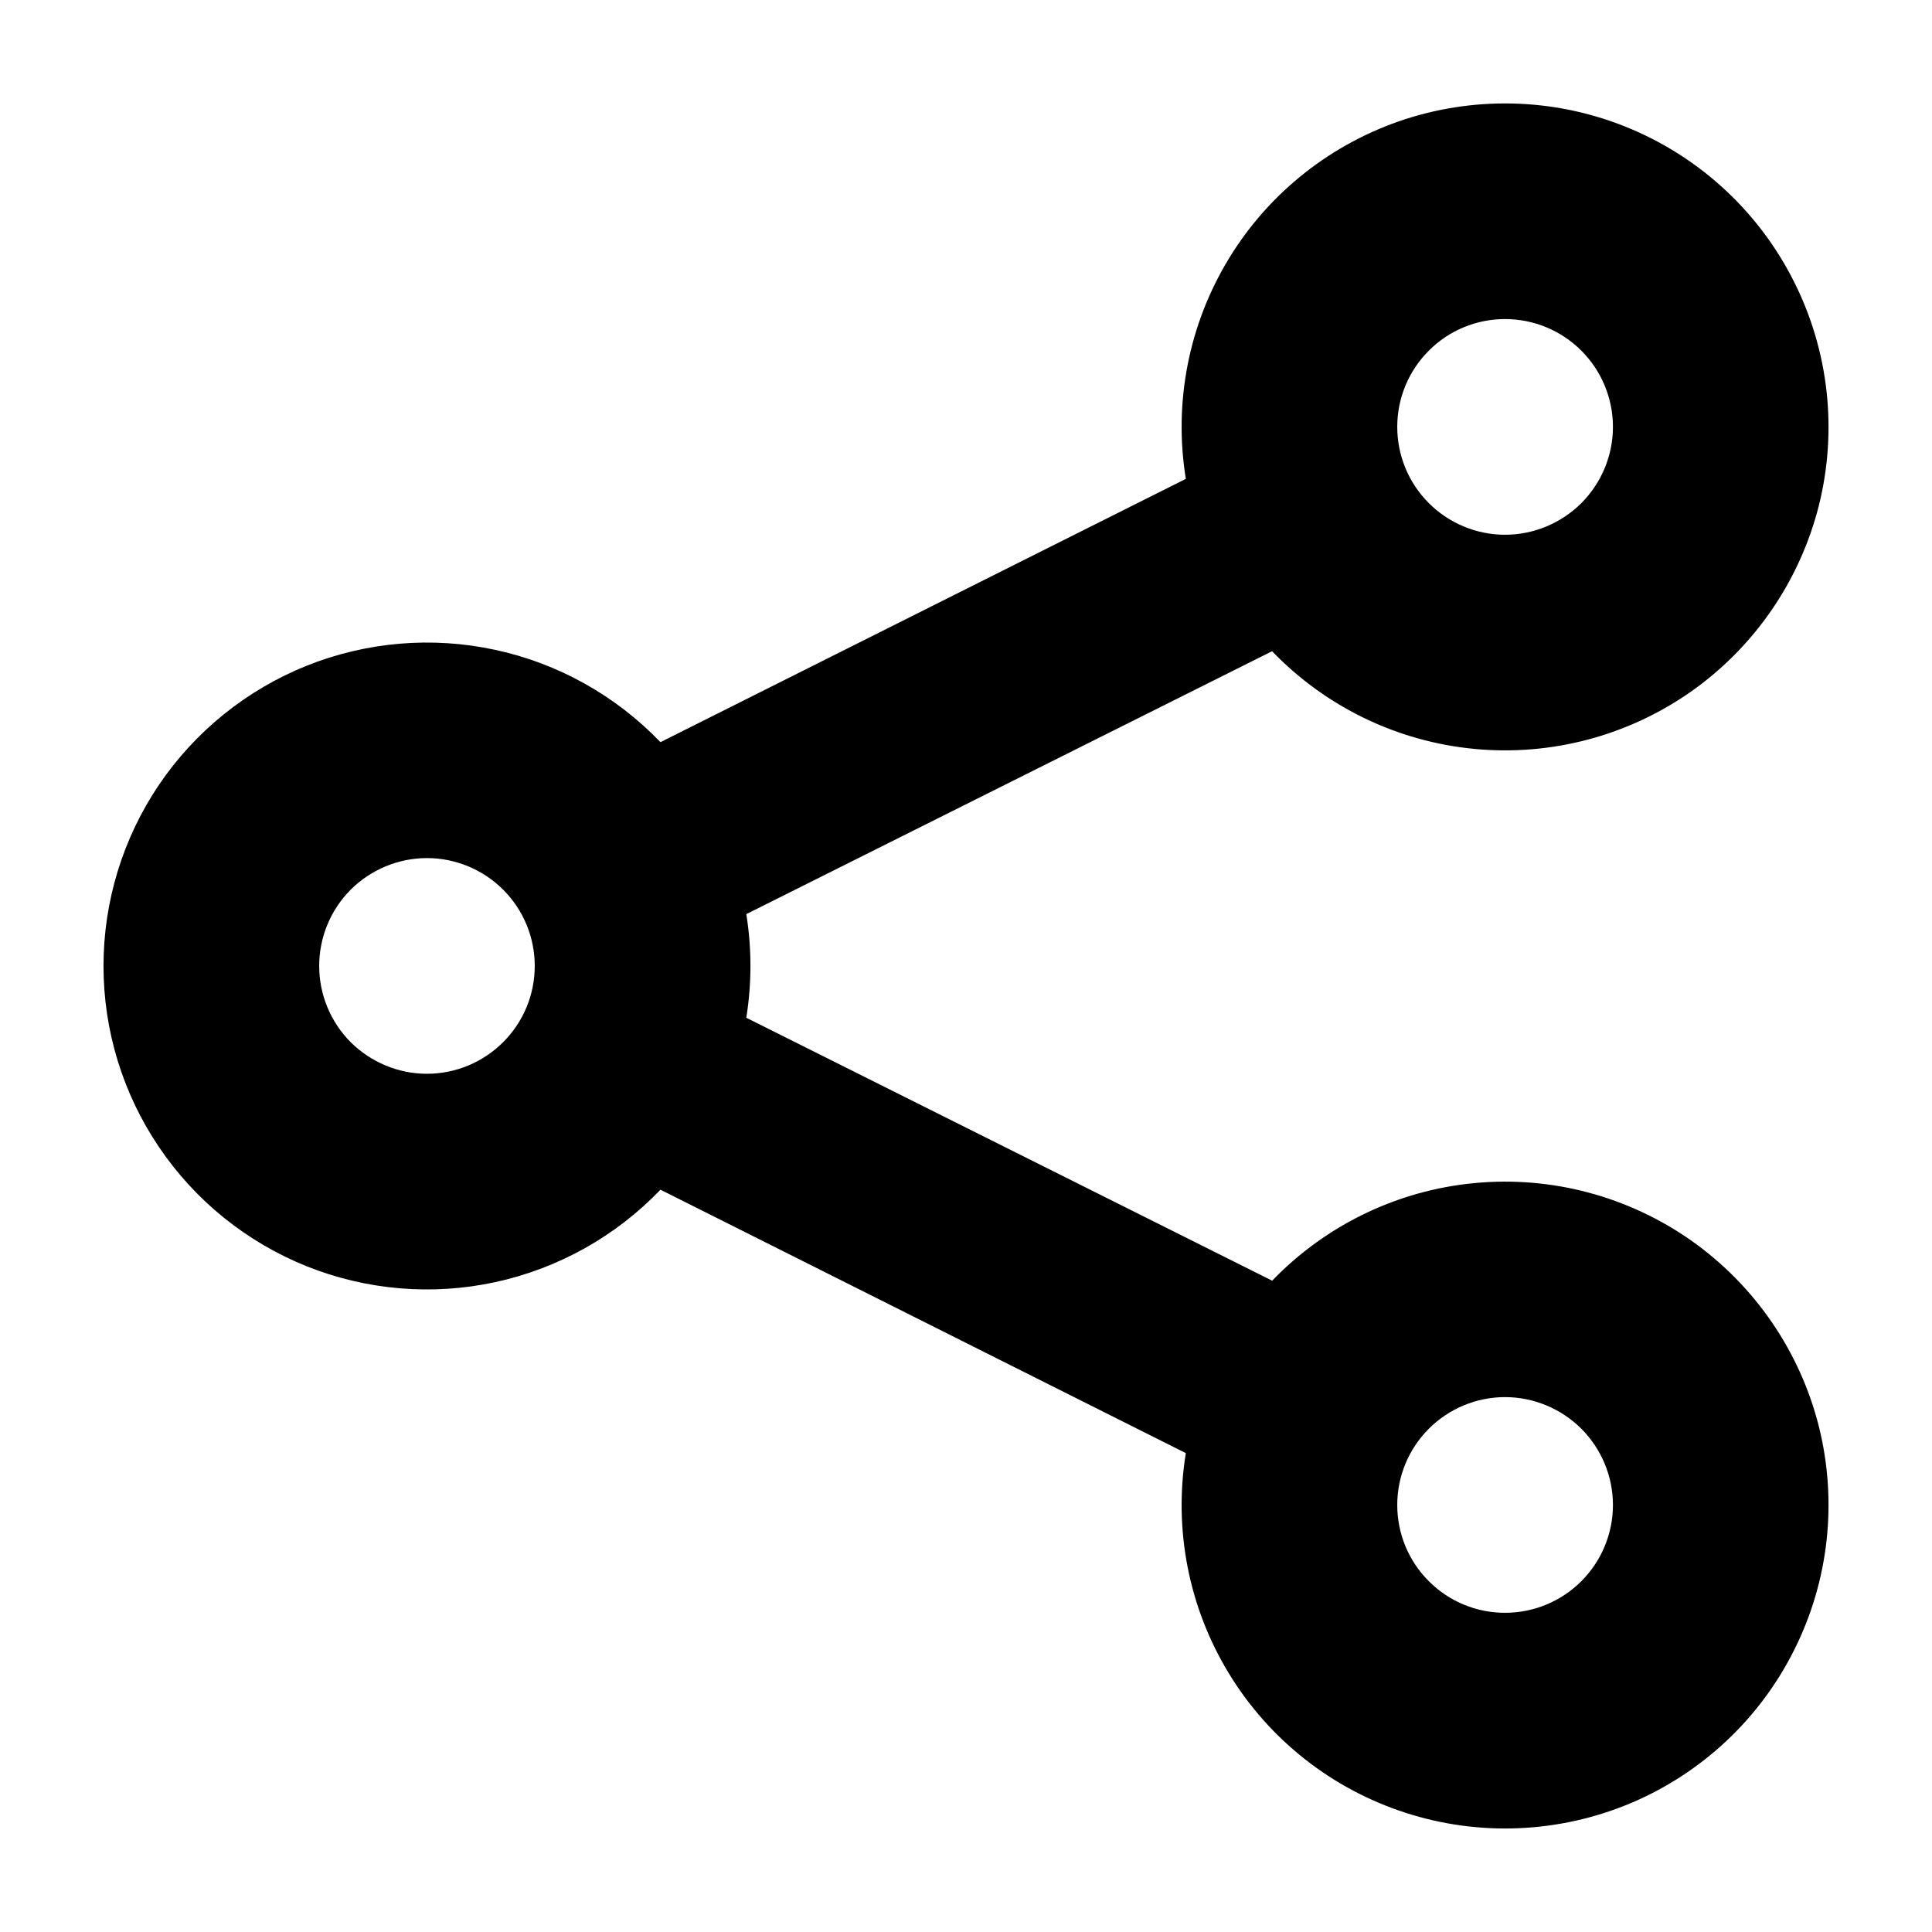 <svg
  width="14"
  height="14"
  viewBox="0 0 14 14"
  fill="none"
  xmlns="http://www.w3.org/2000/svg"
>
  <path
    fill-rule="evenodd"
    clip-rule="evenodd"
    d="M9.218 9.281C9.607 8.877 10.127 8.626 10.685 8.573C11.243 8.52 11.801 8.669 12.259 8.992C12.716 9.316 13.043 9.792 13.18 10.336C13.316 10.88 13.253 11.454 13.002 11.955C12.752 12.456 12.33 12.851 11.813 13.068C11.296 13.284 10.719 13.309 10.185 13.136C9.652 12.964 9.198 12.607 8.906 12.128C8.614 11.65 8.503 11.083 8.593 10.53L4.786 8.621C4.462 8.959 4.045 9.192 3.588 9.291C3.13 9.39 2.654 9.349 2.22 9.175C1.786 9 1.414 8.7 1.152 8.312C0.89 7.925 0.75 7.468 0.75 7C0.75 6.532 0.89 6.075 1.152 5.687C1.414 5.3 1.786 5 2.22 4.825C2.654 4.651 3.13 4.61 3.588 4.709C4.045 4.807 4.462 5.041 4.786 5.378L8.593 3.47C8.503 2.917 8.614 2.35 8.906 1.872C9.198 1.393 9.652 1.036 10.185 0.863C10.719 0.691 11.296 0.715 11.813 0.932C12.33 1.149 12.752 1.544 13.002 2.045C13.253 2.546 13.316 3.12 13.18 3.664C13.043 4.207 12.716 4.684 12.259 5.008C11.801 5.331 11.243 5.48 10.685 5.427C10.127 5.374 9.607 5.123 9.218 4.719L5.408 6.624C5.448 6.873 5.448 7.126 5.408 7.375L9.218 9.28V9.281ZM10.906 3.875C11.113 3.875 11.312 3.792 11.459 3.646C11.605 3.499 11.688 3.301 11.688 3.093C11.688 2.886 11.605 2.687 11.459 2.541C11.312 2.394 11.113 2.312 10.906 2.312C10.699 2.312 10.5 2.394 10.354 2.541C10.207 2.687 10.125 2.886 10.125 3.093C10.125 3.301 10.207 3.499 10.354 3.646C10.5 3.792 10.699 3.875 10.906 3.875ZM10.906 11.687C11.113 11.687 11.312 11.605 11.459 11.458C11.605 11.312 11.688 11.113 11.688 10.906C11.688 10.698 11.605 10.5 11.459 10.353C11.312 10.207 11.113 10.124 10.906 10.124C10.699 10.124 10.5 10.207 10.354 10.353C10.207 10.5 10.125 10.698 10.125 10.906C10.125 11.113 10.207 11.312 10.354 11.458C10.5 11.605 10.699 11.687 10.906 11.687ZM3.094 7.781C3.301 7.781 3.5 7.698 3.646 7.552C3.793 7.405 3.875 7.207 3.875 7C3.875 6.792 3.793 6.594 3.646 6.447C3.5 6.301 3.301 6.218 3.094 6.218C2.887 6.218 2.688 6.301 2.541 6.447C2.395 6.594 2.313 6.792 2.313 7C2.313 7.207 2.395 7.405 2.541 7.552C2.688 7.698 2.887 7.781 3.094 7.781Z"
    fill="#000000"
  />
</svg>
